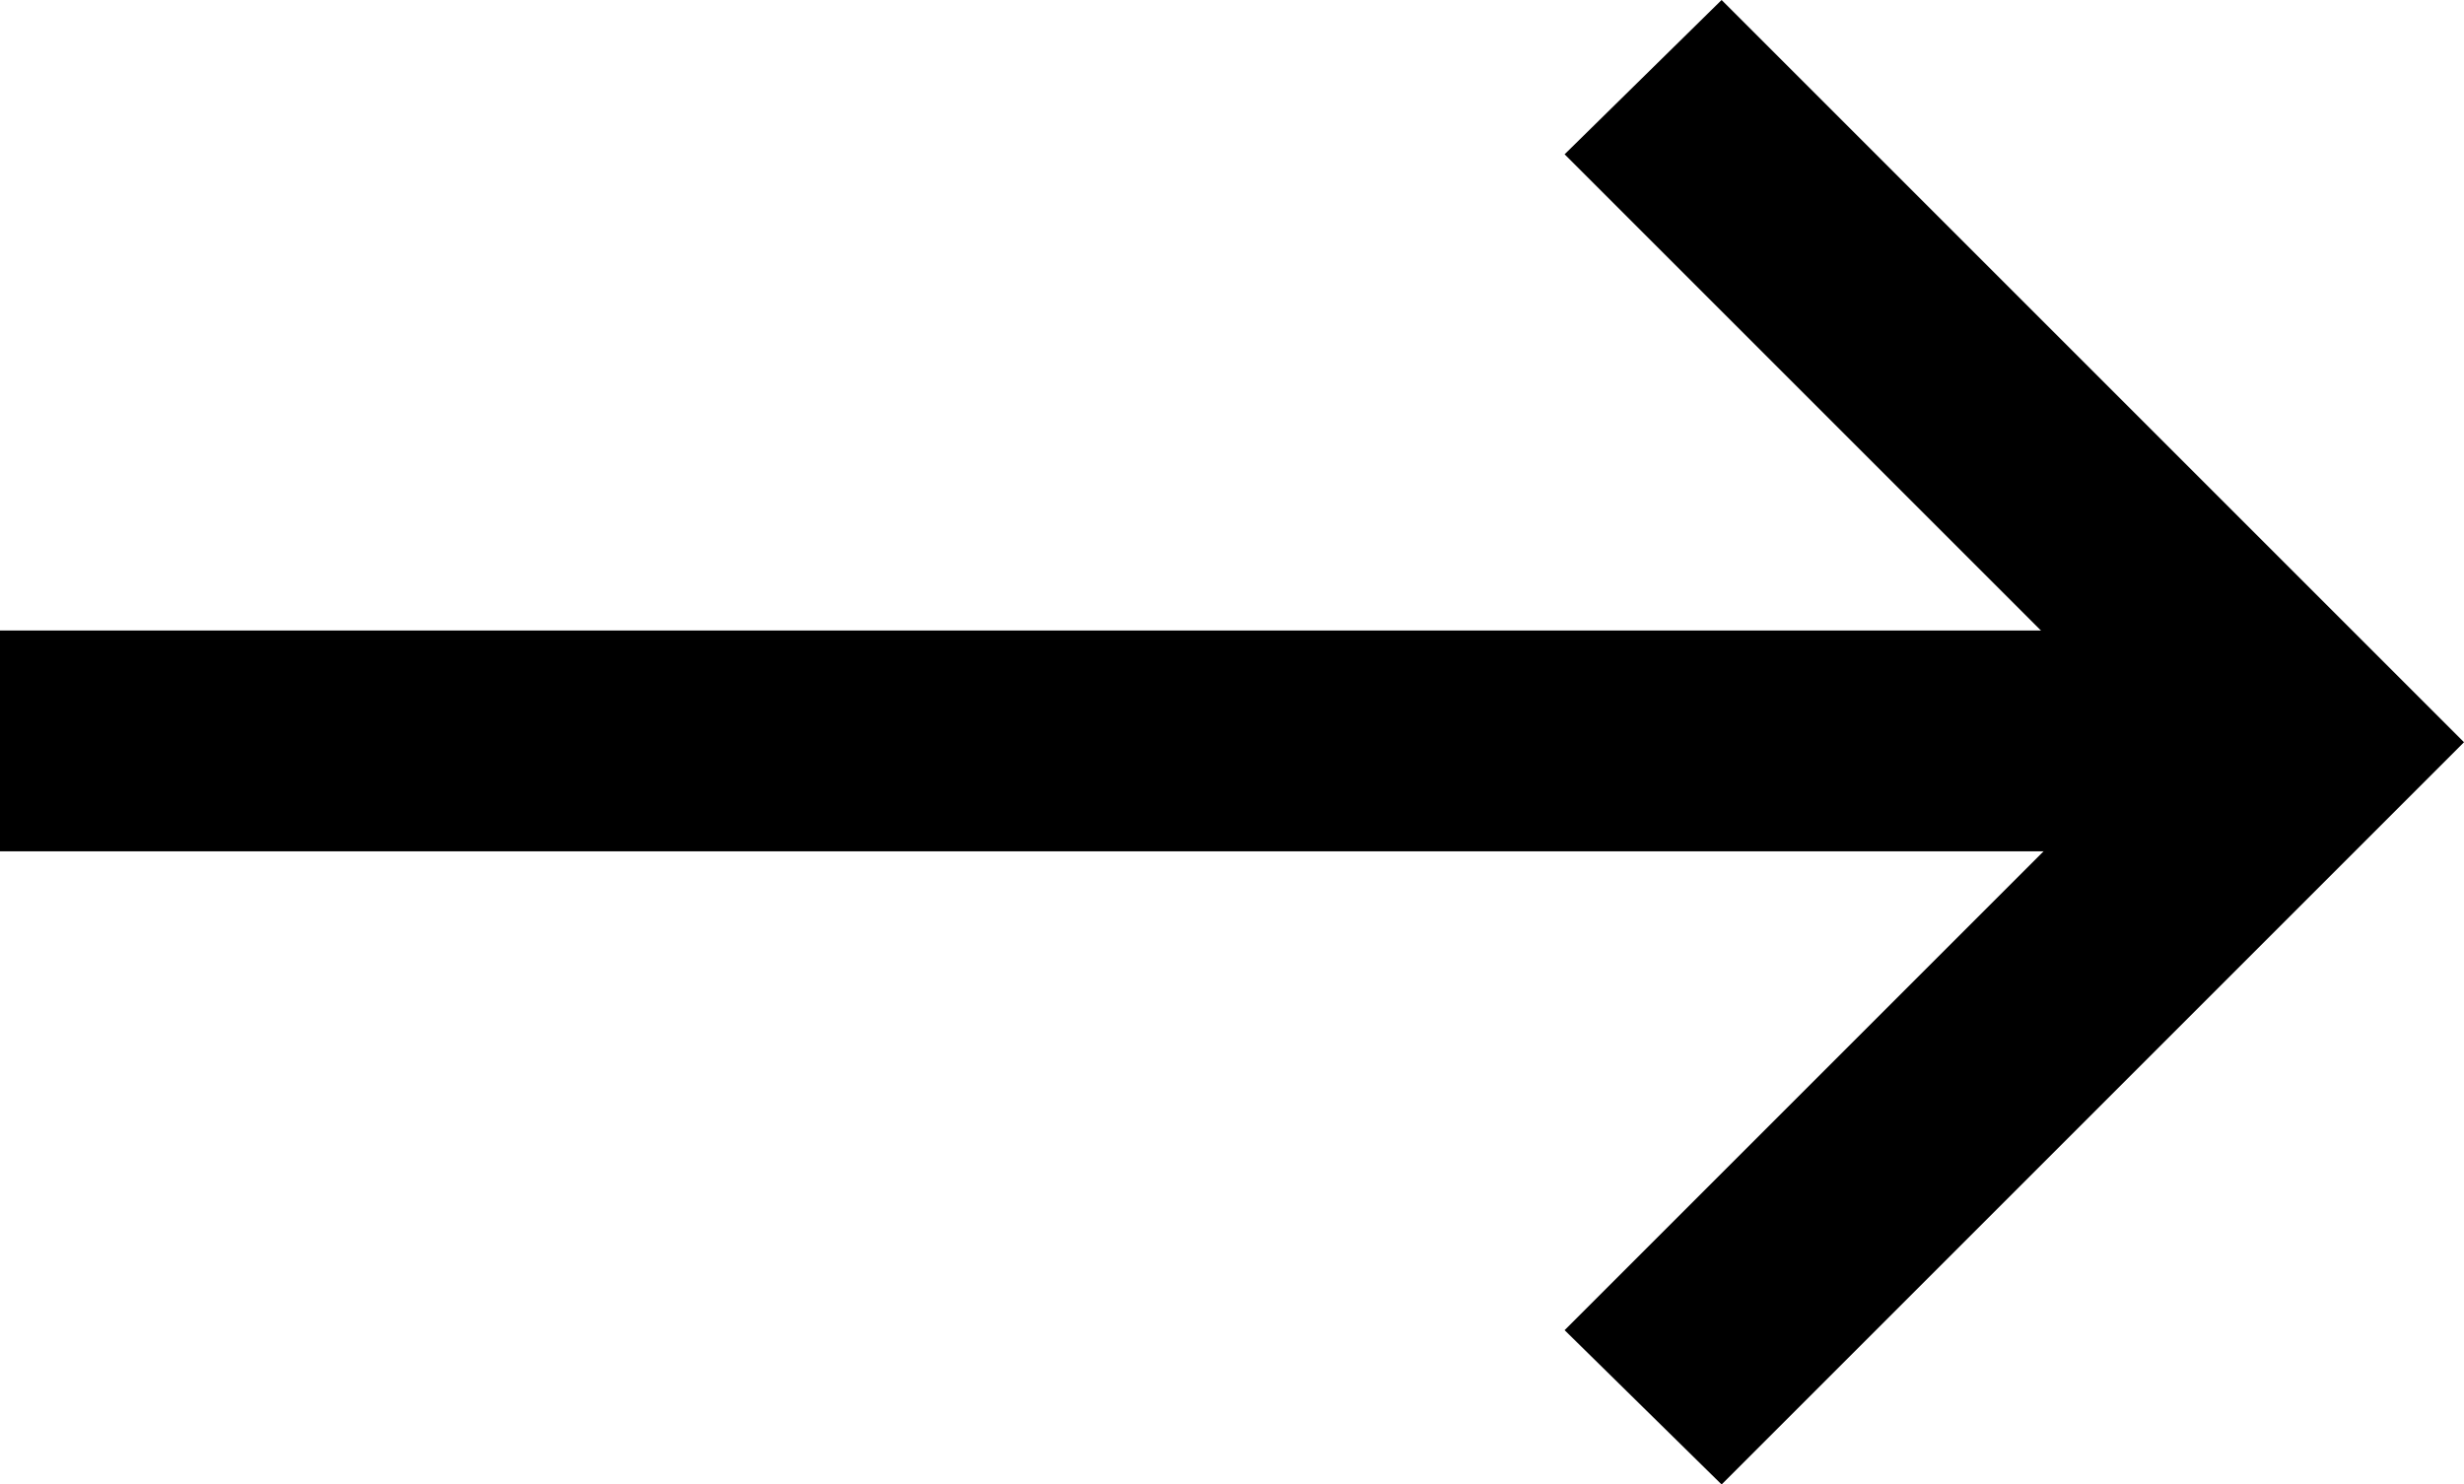 <svg id="Layer_1" data-name="Layer 1" xmlns="http://www.w3.org/2000/svg" viewBox="0 0 92.6 55.8"><title>arrow--right</title><rect y="23.7" width="82.6" height="8.3"/><polygon points="64.7 55.8 58.8 50 80.9 27.9 58.8 5.8 64.7 0 92.6 27.9 64.7 55.8"/></svg>